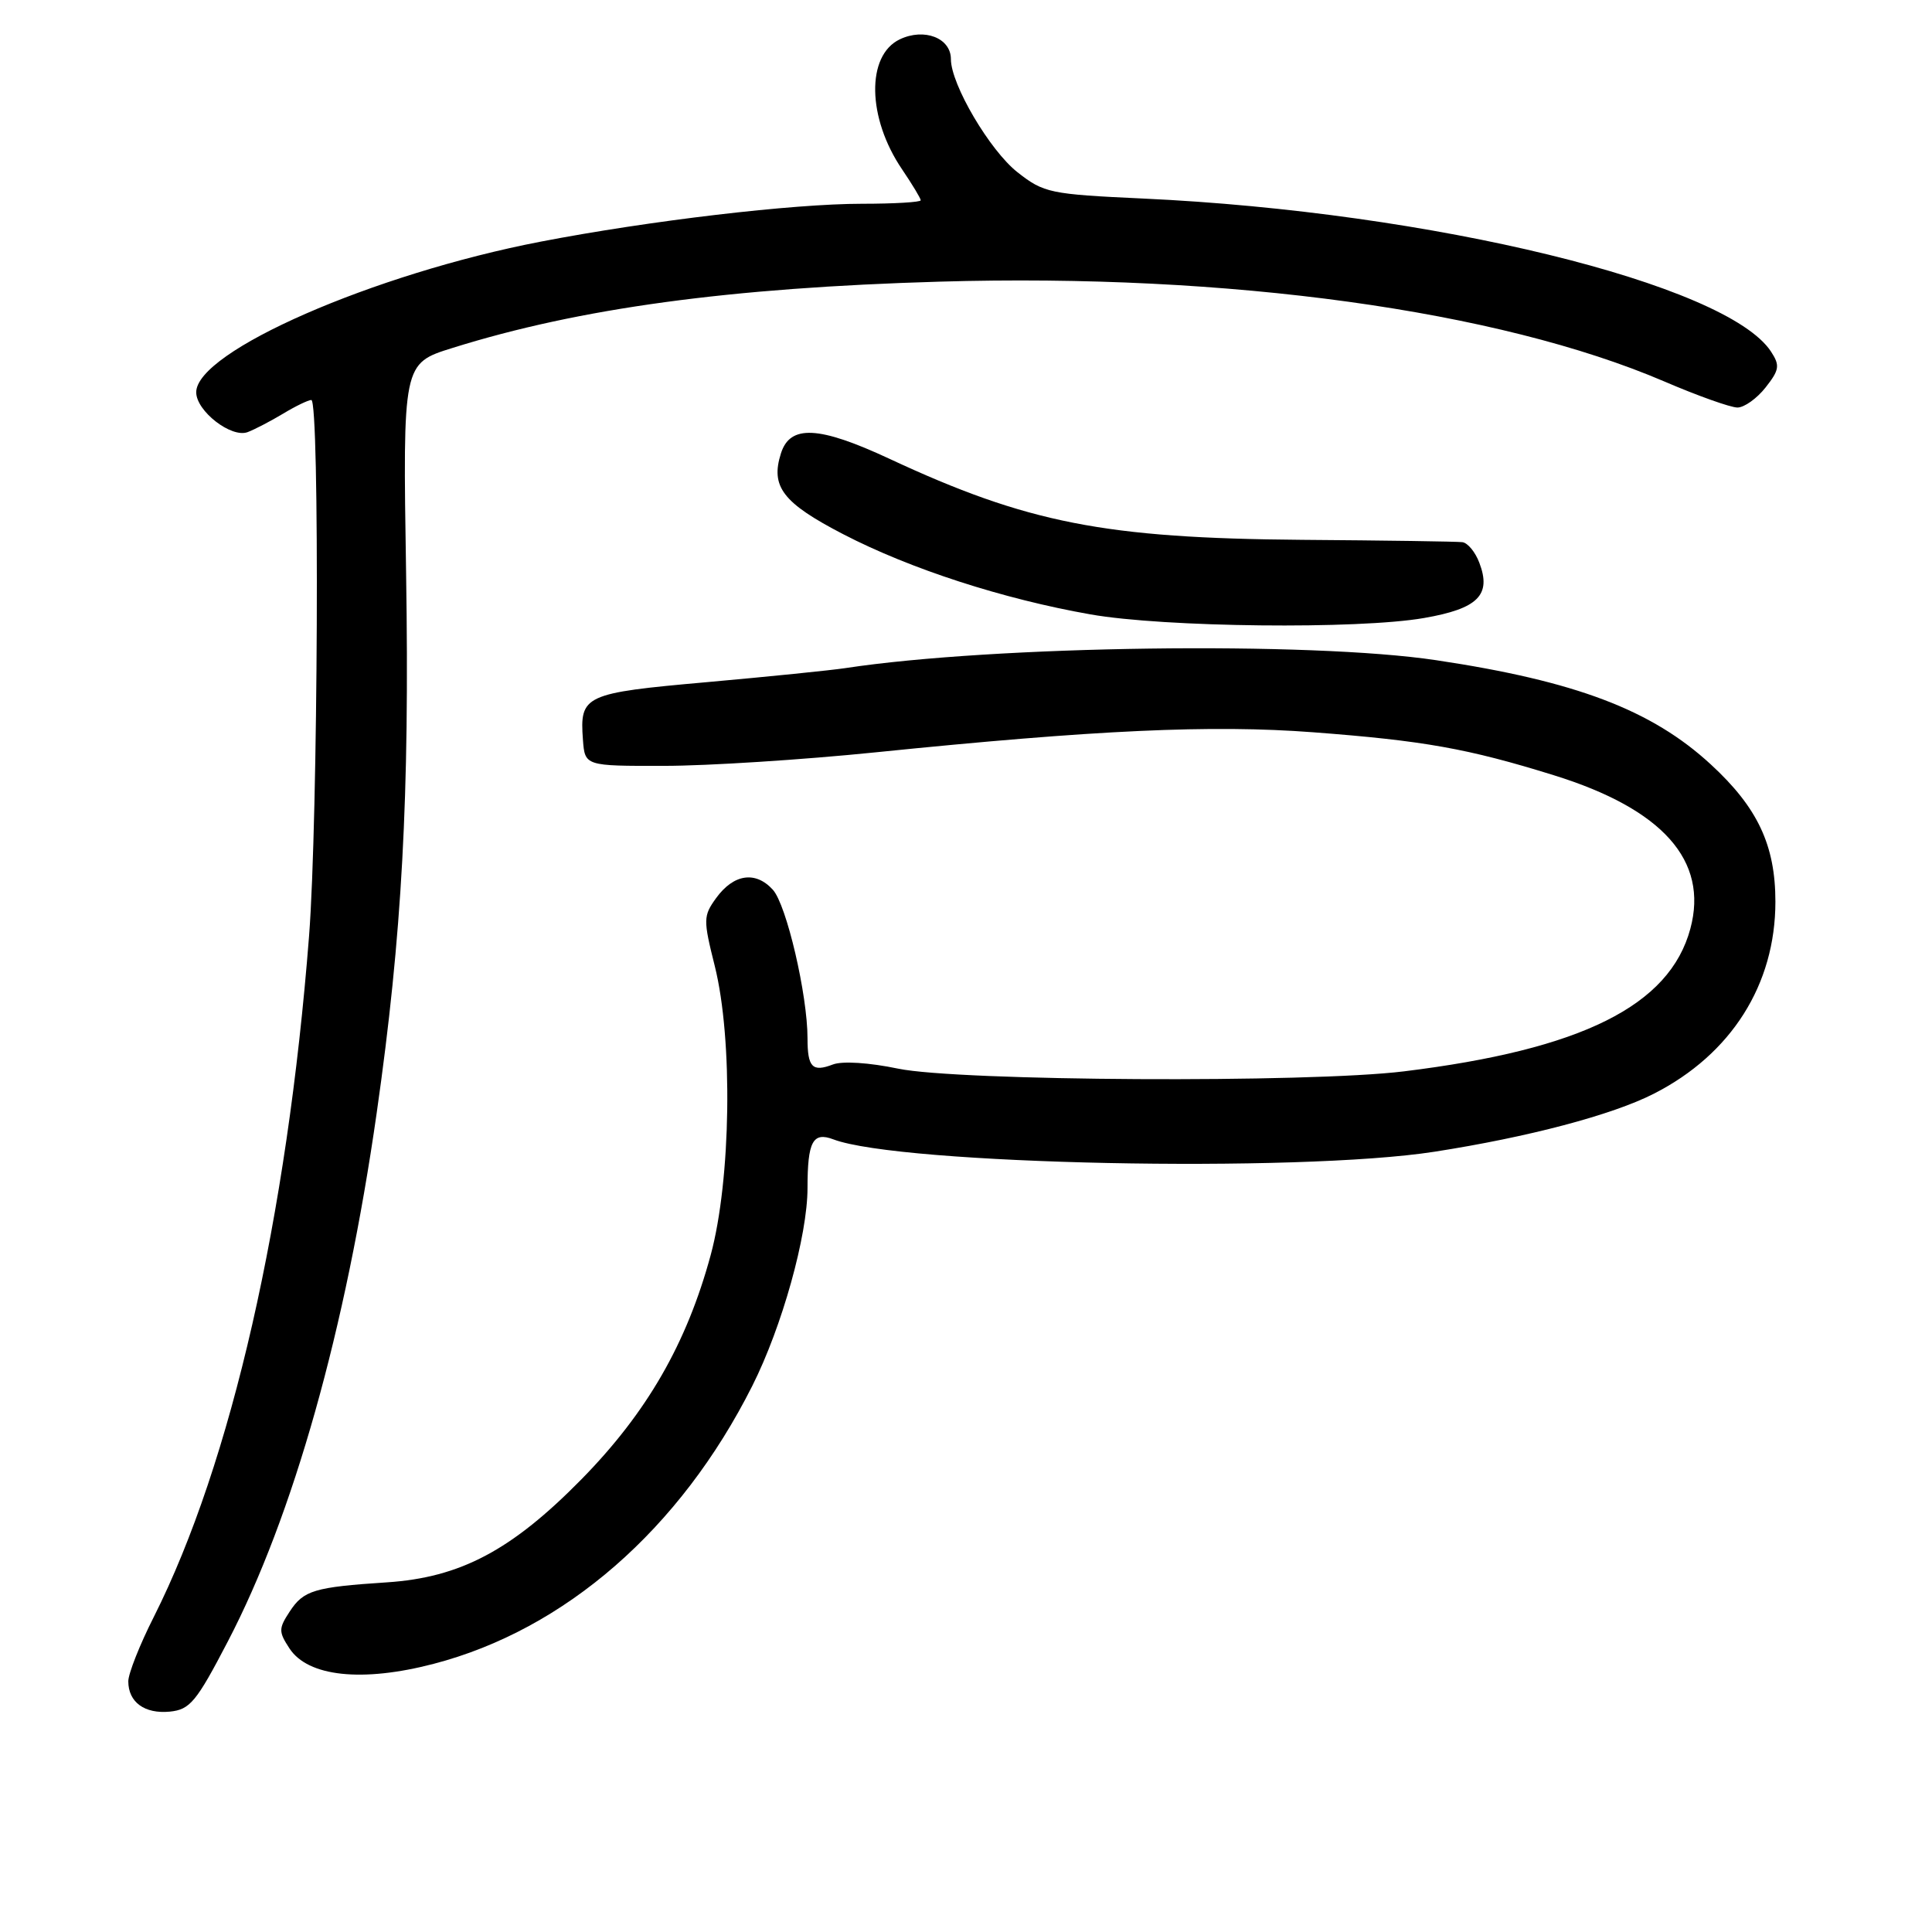 <?xml version="1.0" encoding="UTF-8" standalone="no"?>
<!DOCTYPE svg PUBLIC "-//W3C//DTD SVG 1.1//EN" "http://www.w3.org/Graphics/SVG/1.1/DTD/svg11.dtd" >
<svg xmlns="http://www.w3.org/2000/svg" xmlns:xlink="http://www.w3.org/1999/xlink" version="1.1" viewBox="0 0 256 256">
 <g >
 <path fill="currentColor"
d=" M 30.19 217.50 C 38.84 200.91 45.82 176.15 49.91 147.50 C 53.28 123.93 54.28 105.56 53.81 75.97 C 53.37 48.16 53.37 48.16 59.94 46.11 C 76.79 40.83 96.67 38.13 124.50 37.32 C 162.82 36.20 198.53 41.12 220.54 50.55 C 224.96 52.45 229.32 54.00 230.22 54.00 C 231.12 54.00 232.80 52.80 233.95 51.34 C 235.78 49.01 235.87 48.43 234.67 46.59 C 228.80 37.62 189.65 28.07 151.50 26.31 C 139.13 25.74 138.32 25.57 134.83 22.83 C 131.17 19.96 126.00 11.19 126.00 7.84 C 126.00 5.03 122.47 3.67 119.23 5.21 C 114.76 7.34 114.90 15.63 119.53 22.44 C 120.89 24.45 122.00 26.29 122.00 26.54 C 122.00 26.79 118.50 27.00 114.22 27.00 C 105.04 27.00 86.05 29.24 71.64 32.02 C 49.46 36.30 26.00 46.56 26.00 51.98 C 26.00 54.47 30.65 58.07 32.81 57.26 C 33.74 56.91 35.85 55.81 37.50 54.82 C 39.15 53.82 40.84 53.01 41.25 53.00 C 42.38 53.00 42.15 108.68 40.95 124.05 C 38.05 161.36 30.64 193.86 20.39 214.23 C 18.52 217.92 17.00 221.77 17.00 222.78 C 17.00 225.55 19.16 227.12 22.50 226.80 C 25.17 226.53 26.01 225.53 30.19 217.50 Z  M 57.45 220.47 C 74.87 215.93 90.12 202.64 99.68 183.64 C 103.62 175.82 107.00 163.71 107.00 157.42 C 107.00 151.26 107.70 149.94 110.42 150.97 C 119.26 154.33 171.99 155.42 190.07 152.61 C 202.49 150.68 213.63 147.74 219.15 144.92 C 229.41 139.69 235.25 130.46 235.25 119.48 C 235.25 112.00 232.90 107.00 226.68 101.28 C 218.86 94.07 208.80 90.25 190.30 87.48 C 173.59 84.97 131.67 85.54 112.00 88.53 C 110.08 88.82 101.82 89.66 93.65 90.39 C 77.42 91.83 76.80 92.12 77.24 98.00 C 77.50 101.50 77.50 101.50 88.00 101.48 C 93.78 101.48 106.38 100.67 116.00 99.69 C 145.25 96.71 160.53 96.01 174.00 97.03 C 188.64 98.14 194.49 99.18 205.88 102.72 C 220.32 107.20 226.41 114.04 223.98 123.06 C 221.24 133.26 209.57 139.07 186.03 141.96 C 173.35 143.52 126.96 143.26 119.00 141.60 C 115.17 140.80 111.62 140.57 110.36 141.05 C 107.64 142.09 107.00 141.43 107.00 137.58 C 107.00 131.82 104.22 119.90 102.41 117.90 C 100.12 115.37 97.21 115.80 94.89 119.00 C 93.18 121.37 93.17 121.85 94.71 128.00 C 97.13 137.69 96.87 156.33 94.17 166.30 C 90.99 178.03 85.72 187.18 77.04 196.02 C 67.78 205.44 60.99 209.03 51.26 209.67 C 41.64 210.30 40.23 210.73 38.40 213.52 C 36.91 215.79 36.90 216.20 38.36 218.43 C 40.81 222.17 47.99 222.94 57.45 220.47 Z  M 188.69 81.89 C 195.85 80.65 197.65 78.84 196.02 74.57 C 195.49 73.15 194.48 71.93 193.77 71.84 C 193.07 71.75 183.50 71.61 172.50 71.53 C 146.39 71.32 136.13 69.31 117.83 60.78 C 108.49 56.43 104.69 56.25 103.48 60.07 C 102.07 64.49 103.73 66.64 111.74 70.79 C 120.62 75.39 132.90 79.37 144.50 81.41 C 154.25 83.13 179.99 83.41 188.69 81.89 Z "/>
</g>
</svg>